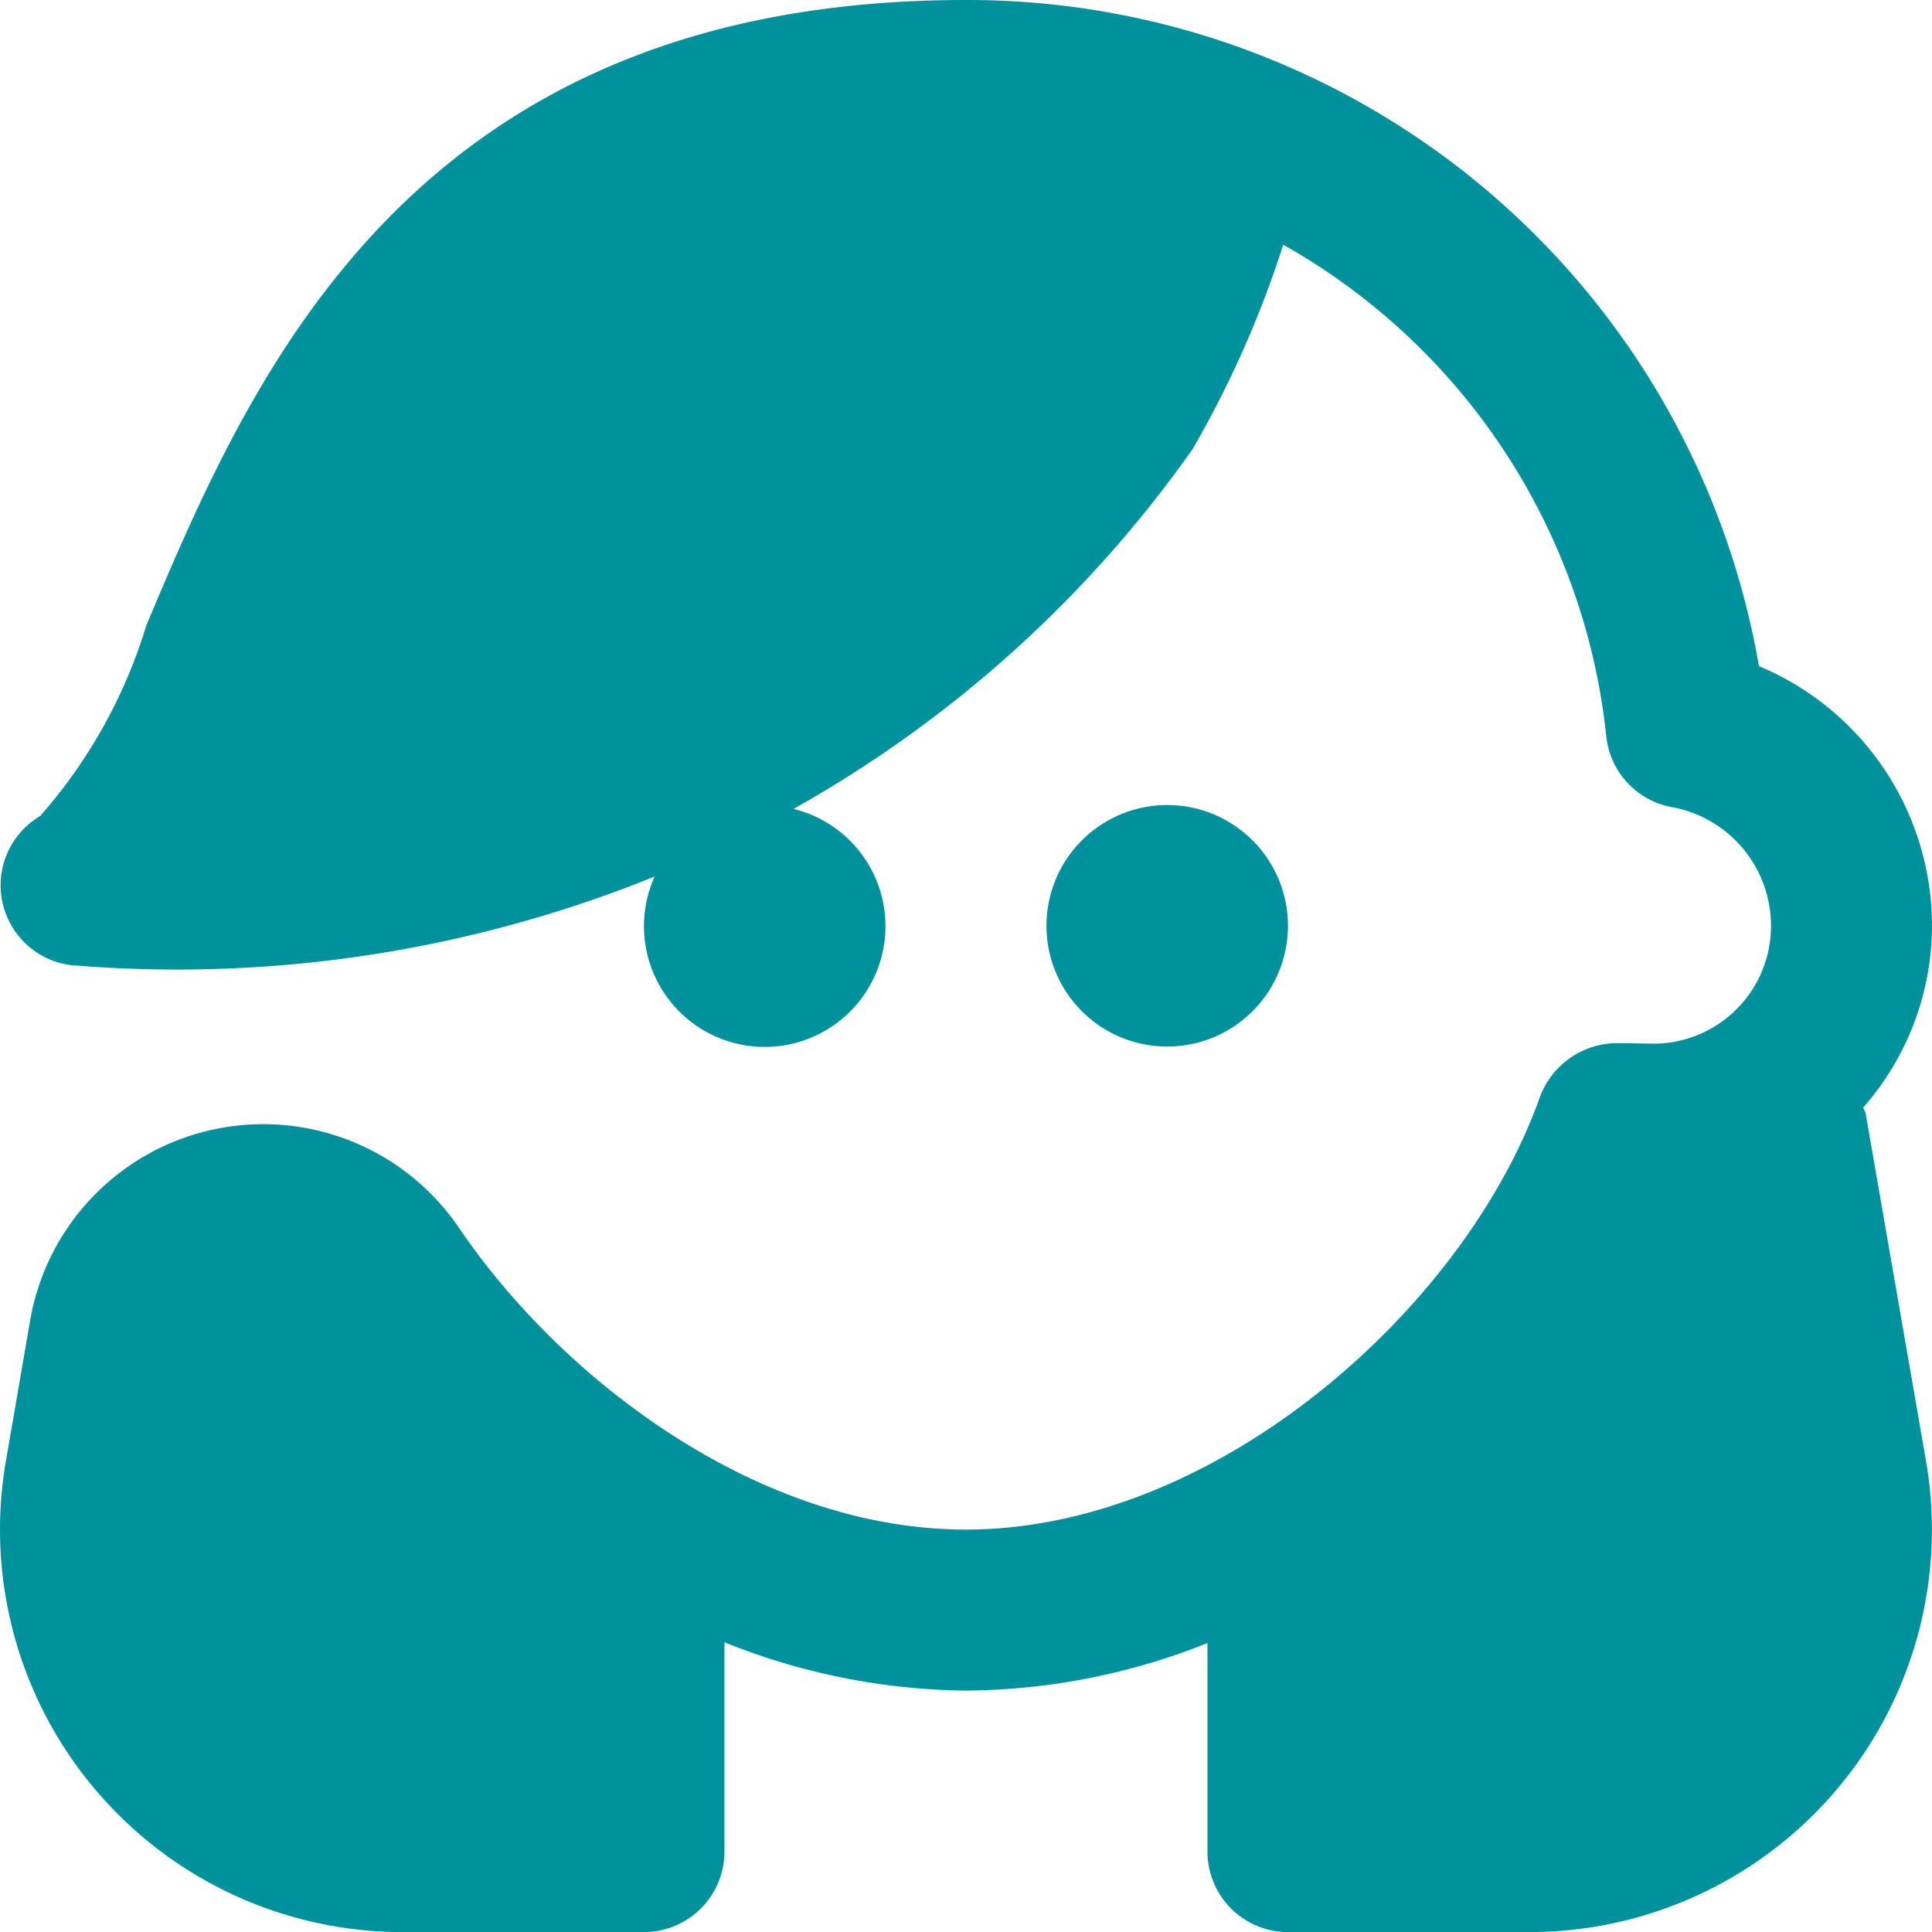 <svg xmlns="http://www.w3.org/2000/svg" width="23.999" height="24" viewBox="0 0 23.999 24">
  <path id="woman-head" d="M23.925,18.144A5,5,0,0,1,19,24H16a1,1,0,0,1-1-1V20.41A8.218,8.218,0,0,1,12,21a8.222,8.222,0,0,1-3-.6V23a1,1,0,0,1-1,1H5A5,5,0,0,1,.075,18.144l.3-1.74a2.939,2.939,0,0,1,5.337-1.138C6.976,17.124,9.409,19,12,19h0c3.13,0,6.214-2.779,7.13-5.376a1.03,1.03,0,0,1,.959-.667l.432.007A1.461,1.461,0,0,0,22,11.5a1.5,1.5,0,0,0-1.23-1.474,1,1,0,0,1-.816-.879A7.961,7.961,0,0,0,15.941,3.04a12.87,12.87,0,0,1-1.127,2.541,15.089,15.089,0,0,1-4.956,4.467,1.5,1.5,0,1,1-1.725.84,15.807,15.807,0,0,1-7.257,1.1A1,1,0,0,1,.5,10.136,6.372,6.372,0,0,0,1.819,7.767C3.124,4.674,5.1,0,12,0a9.972,9.972,0,0,1,9.85,8.274A3.5,3.5,0,0,1,24,11.5a3.428,3.428,0,0,1-.854,2.257c.007.026.025.047.03.075ZM16,11.5A1.5,1.5,0,1,0,14.5,13,1.5,1.5,0,0,0,16,11.5Z" transform="translate(-0.001 0)" fill="#00929c"/>
</svg>
